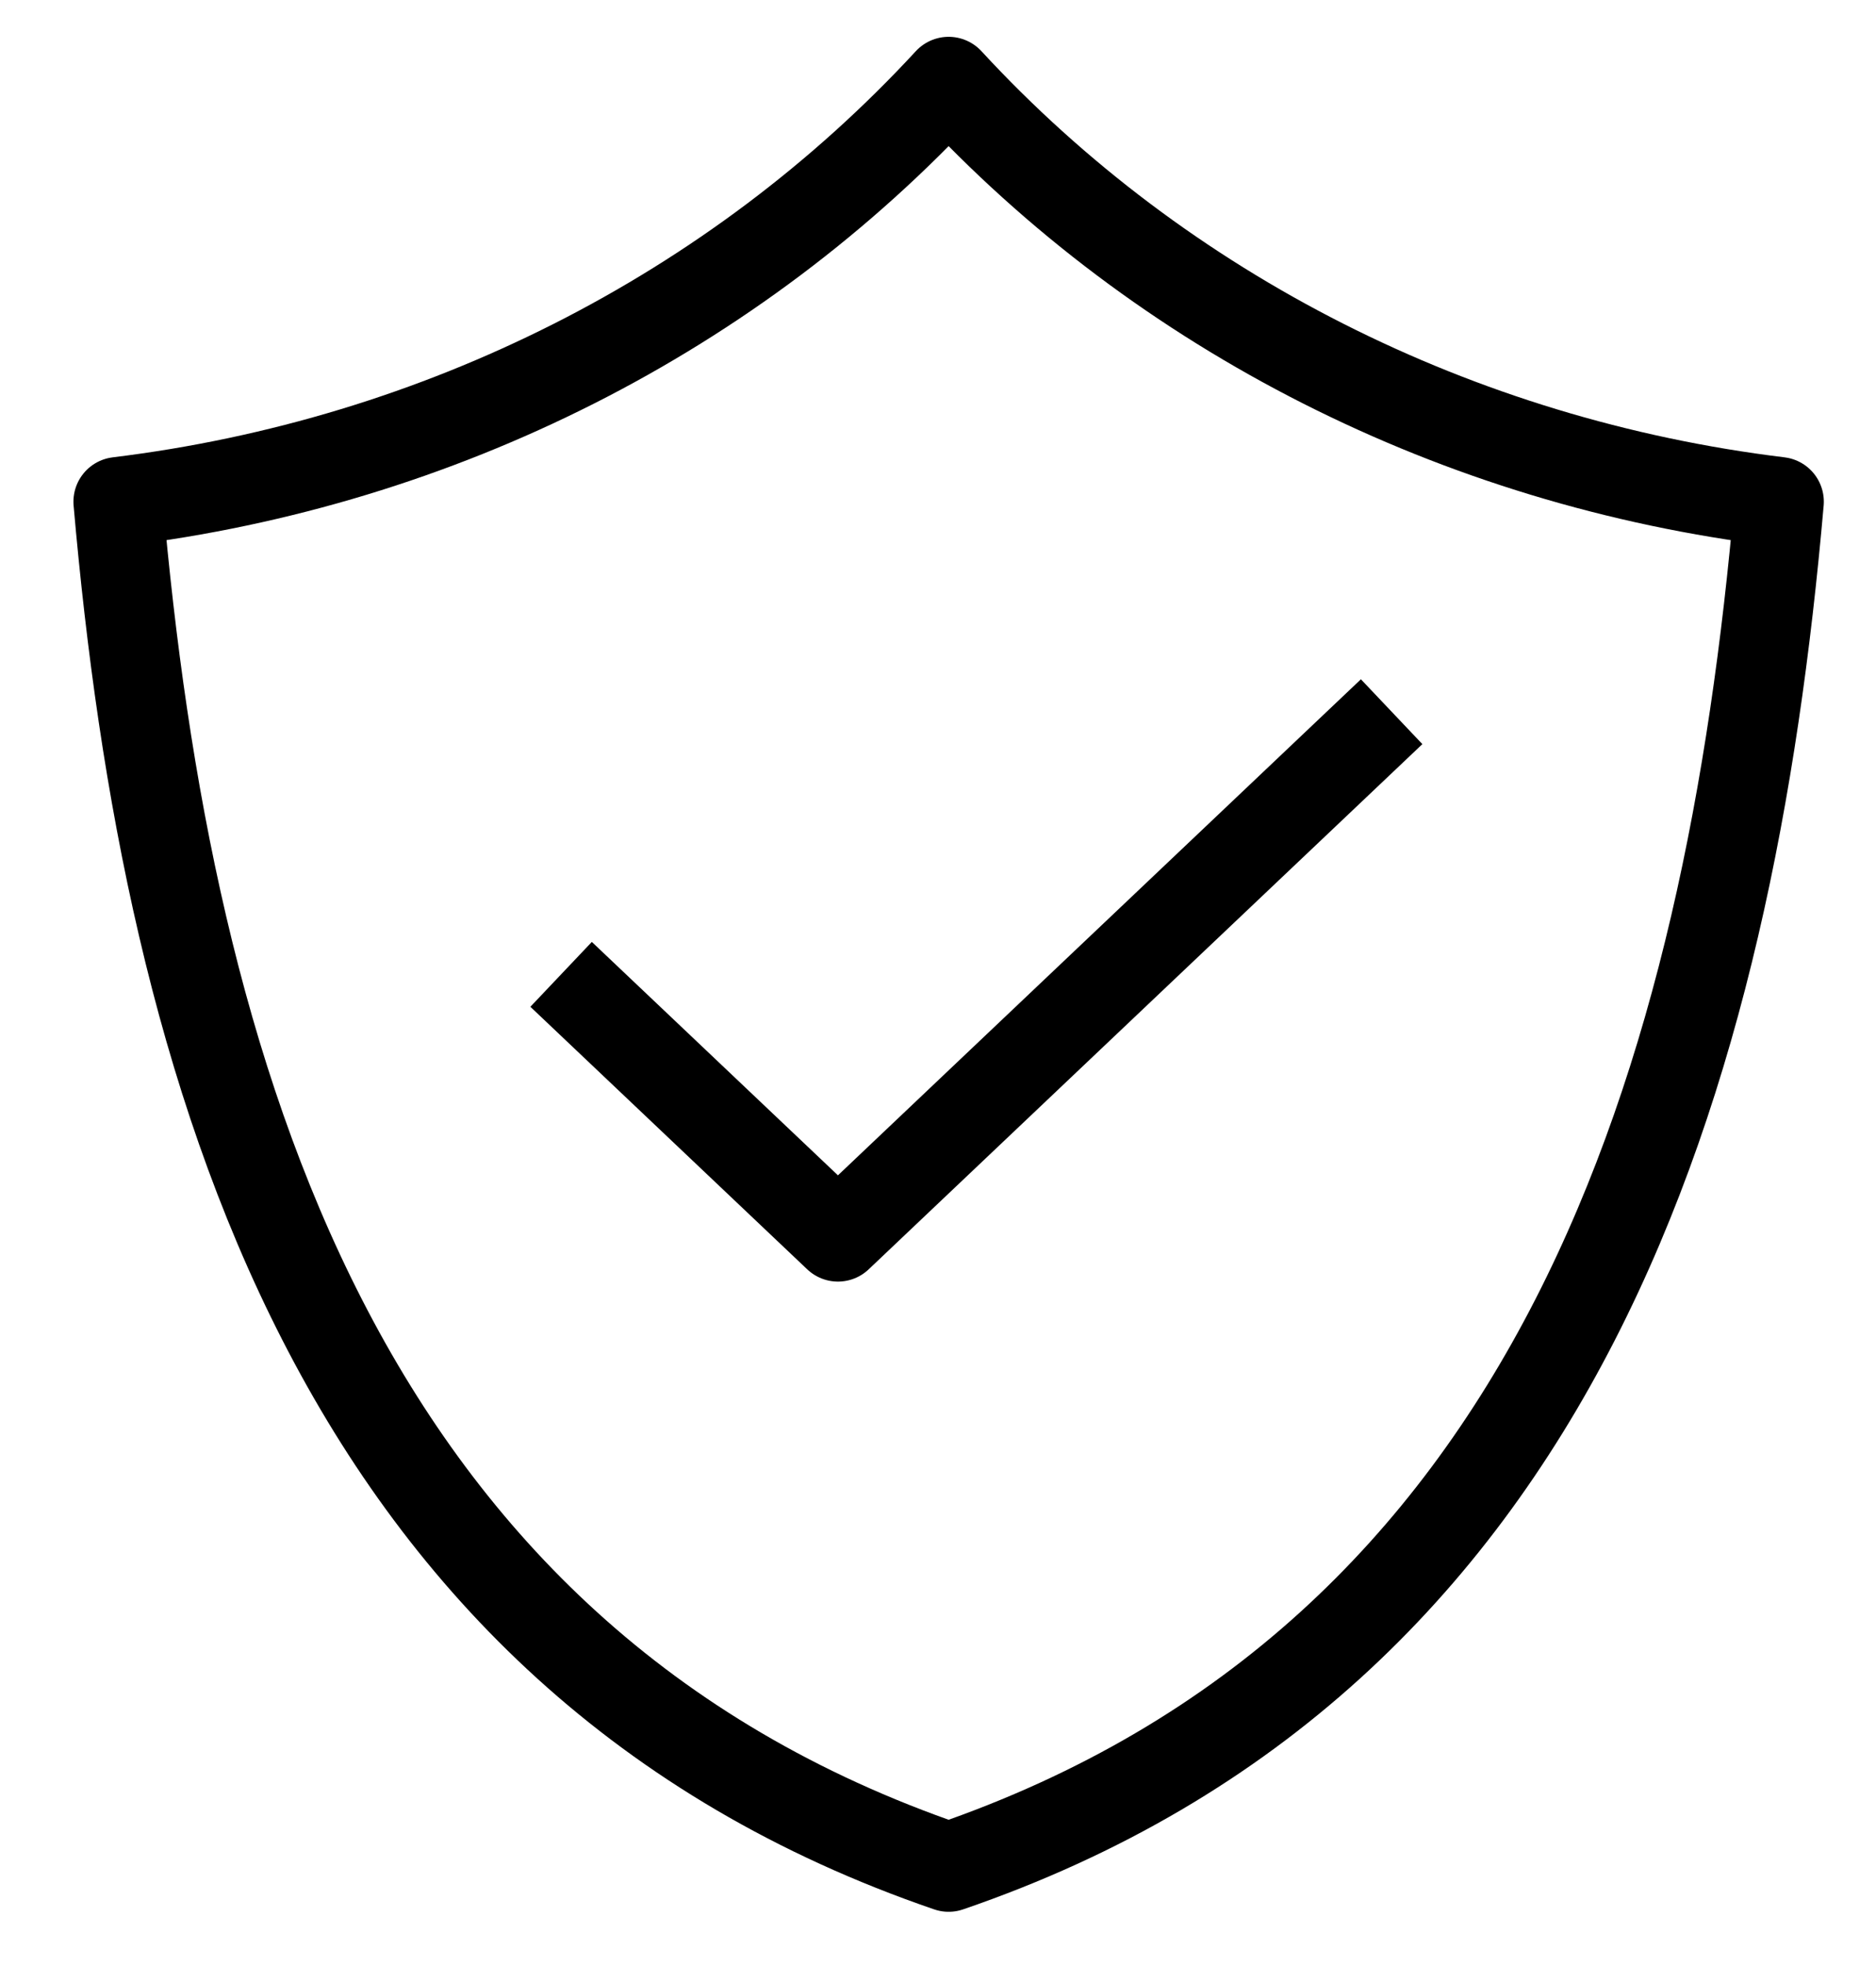 <svg width="21" height="22" viewBox="0 0 21 22" fill="none" xmlns="http://www.w3.org/2000/svg">
<path d="M10.619 0.912C13.009 3.502 16.316 5.175 19.916 5.614C19.358 12.007 17.48 18.542 10.619 20.893C3.758 18.542 1.88 12.007 1.322 5.614C4.922 5.175 8.229 3.502 10.619 0.912Z" stroke="black" stroke-linejoin="round"/>
<path d="M6.281 10.903L9.38 13.841L15.578 7.964" stroke="black" stroke-linejoin="round"/>
</svg>

